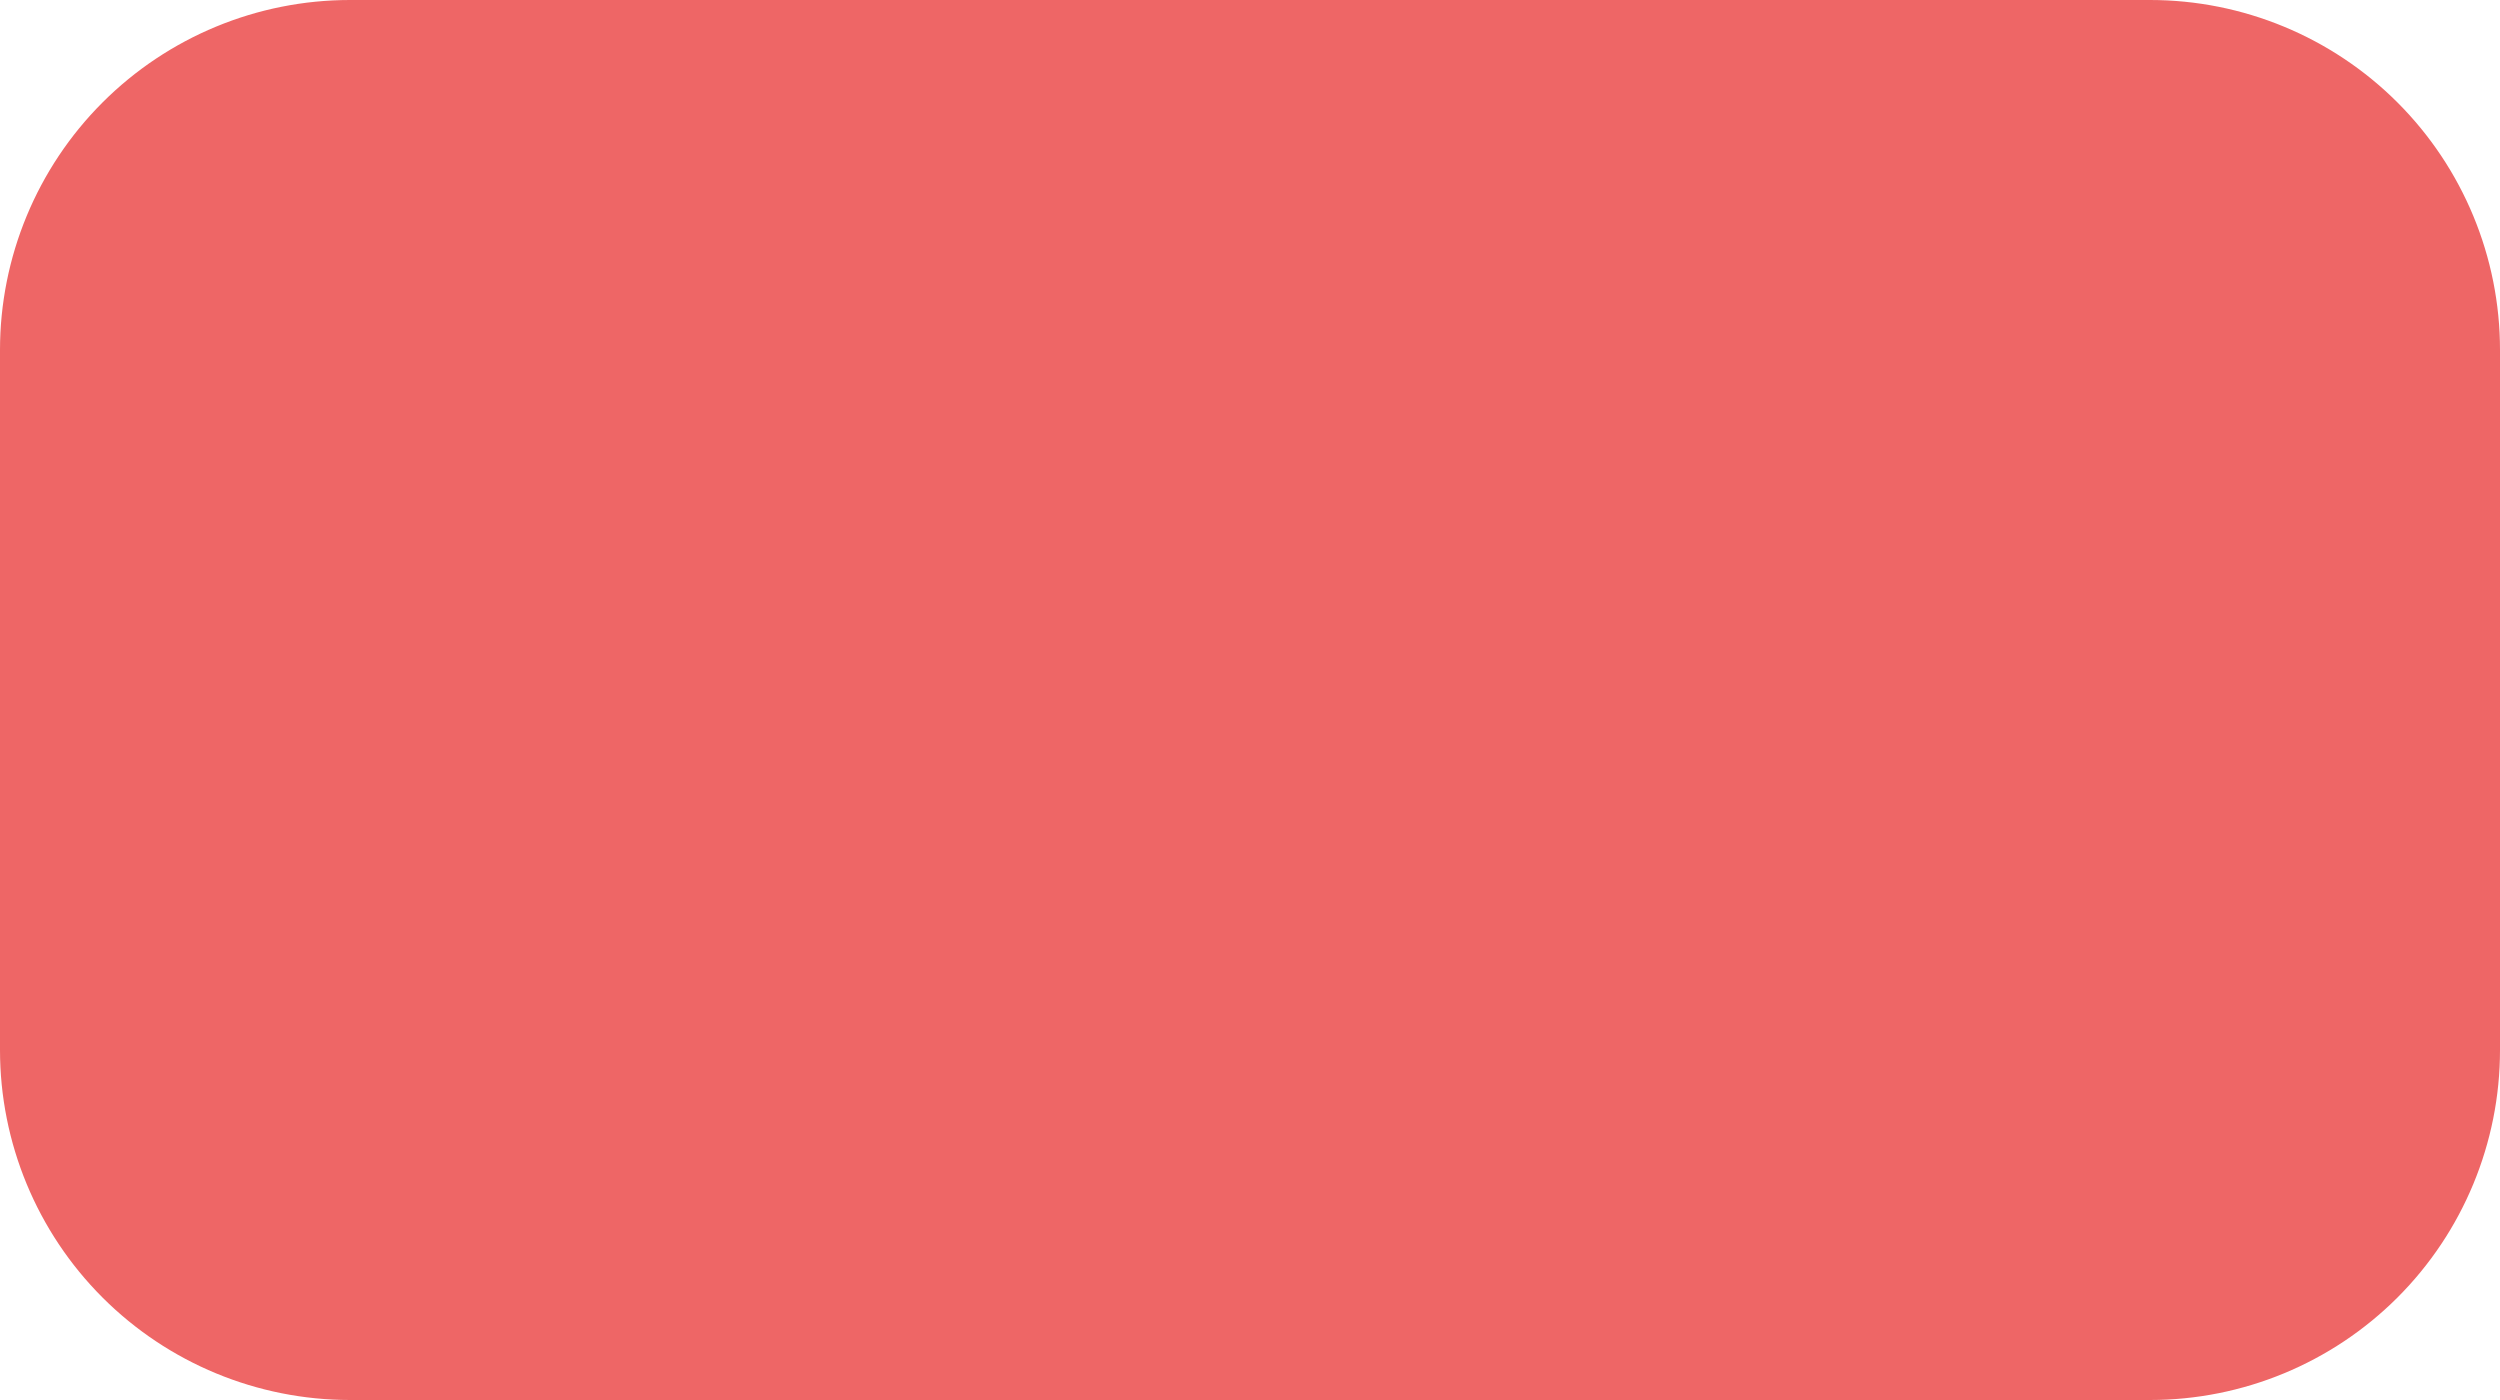 <svg width="25" height="14" viewBox="0 0 25 14" fill="none" xmlns="http://www.w3.org/2000/svg">
<path d="M3.5 0H21.5C22.428 0 23.319 0.369 23.975 1.025C24.631 1.681 25 2.572 25 3.5V10.5C25 11.428 24.631 12.319 23.975 12.975C23.319 13.631 22.428 14 21.5 14H3.5C2.572 14 1.681 13.631 1.025 12.975C0.369 12.319 0 11.428 0 10.5L0 3.5C0 2.572 0.369 1.681 1.025 1.025C1.681 0.369 2.572 0 3.5 0Z" fill="#EE6666"/>
</svg>

